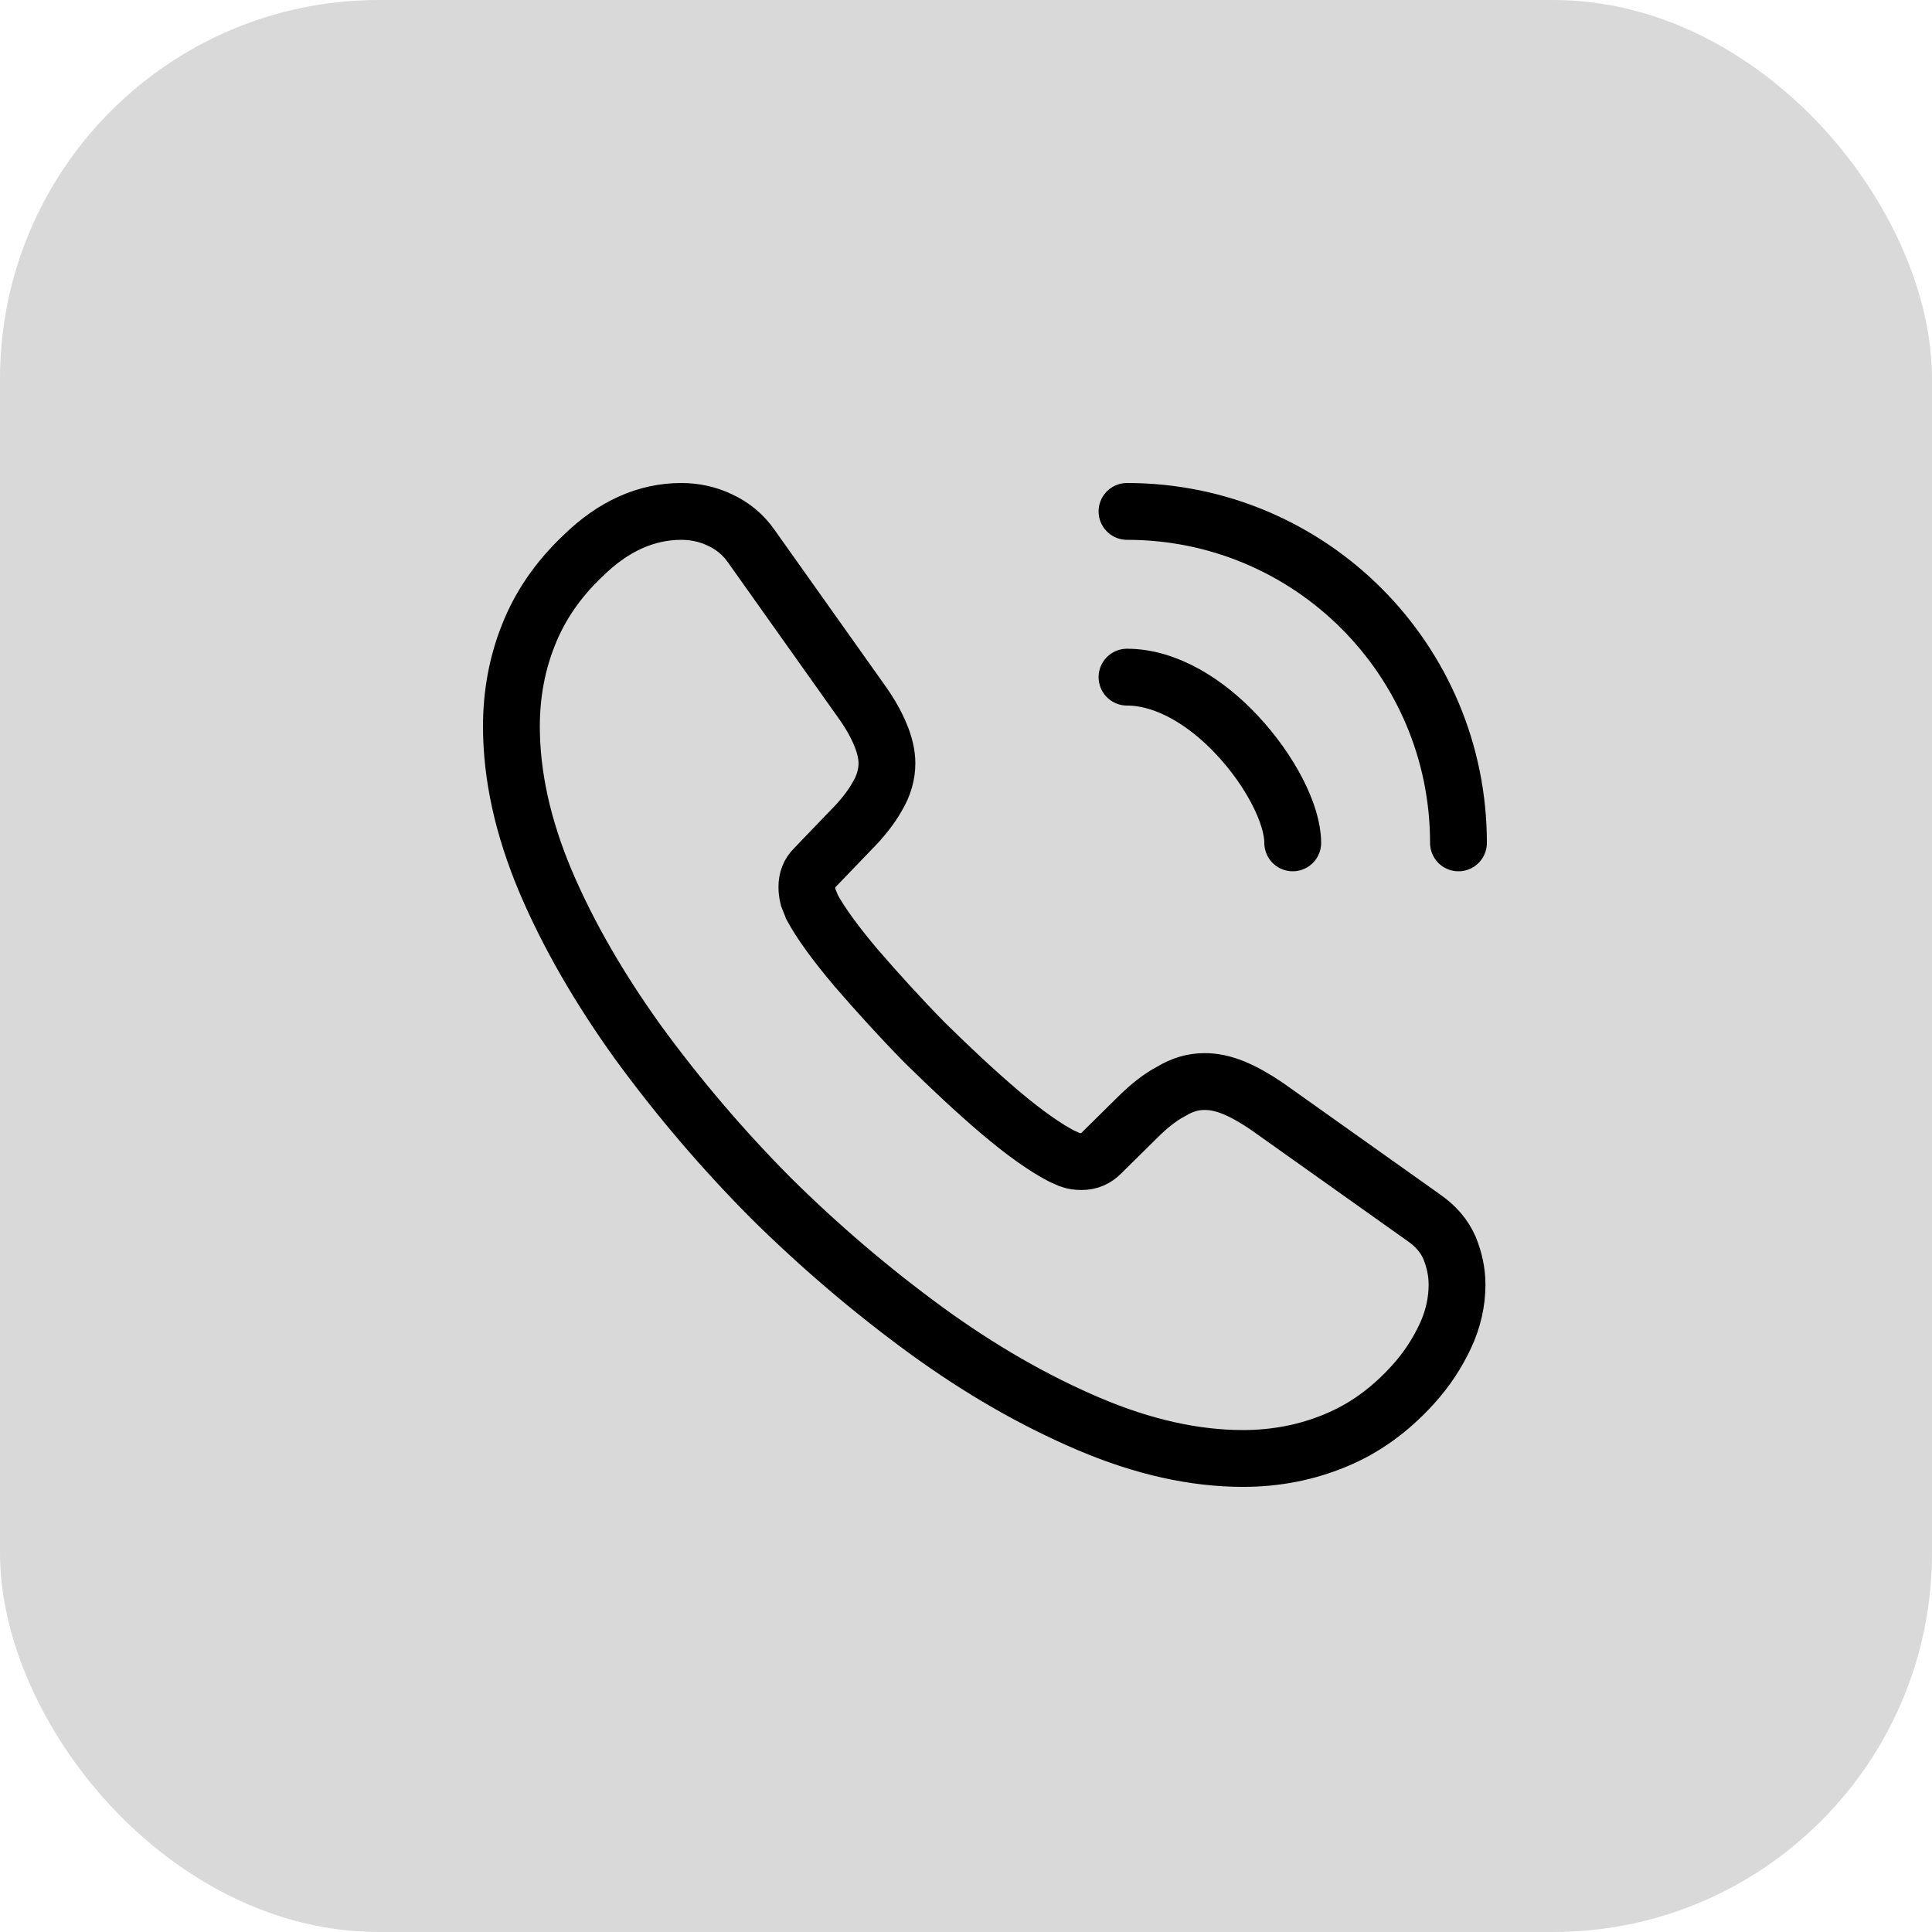 <svg width="51" height="51" viewBox="0 0 51 51" fill="none" xmlns="http://www.w3.org/2000/svg">
<rect width="51" height="51" rx="10" fill="#D9D9D9"/>
<path d="M38.462 33.913C38.462 34.362 38.362 34.825 38.15 35.275C37.938 35.725 37.663 36.15 37.3 36.55C36.688 37.225 36.013 37.712 35.25 38.025C34.5 38.337 33.688 38.5 32.812 38.5C31.538 38.5 30.175 38.2 28.738 37.587C27.3 36.975 25.863 36.15 24.438 35.112C22.985 34.05 21.615 32.88 20.337 31.613C19.073 30.34 17.908 28.974 16.85 27.525C15.825 26.1 15 24.675 14.4 23.262C13.8 21.837 13.5 20.475 13.5 19.175C13.5 18.325 13.65 17.512 13.95 16.762C14.25 16 14.725 15.3 15.387 14.675C16.188 13.887 17.062 13.5 17.988 13.5C18.337 13.5 18.688 13.575 19 13.725C19.325 13.875 19.613 14.1 19.837 14.425L22.738 18.512C22.962 18.825 23.125 19.113 23.238 19.387C23.35 19.65 23.413 19.913 23.413 20.15C23.413 20.45 23.325 20.75 23.15 21.038C22.988 21.325 22.75 21.625 22.45 21.925L21.5 22.913C21.363 23.05 21.3 23.212 21.3 23.413C21.3 23.512 21.312 23.6 21.337 23.7C21.375 23.8 21.413 23.875 21.438 23.95C21.663 24.363 22.05 24.9 22.6 25.55C23.163 26.2 23.762 26.863 24.413 27.525C25.087 28.188 25.738 28.8 26.4 29.363C27.05 29.913 27.587 30.288 28.012 30.512C28.075 30.538 28.15 30.575 28.238 30.613C28.337 30.65 28.438 30.663 28.55 30.663C28.762 30.663 28.925 30.587 29.062 30.45L30.012 29.512C30.325 29.2 30.625 28.962 30.913 28.812C31.2 28.637 31.488 28.55 31.8 28.55C32.038 28.55 32.288 28.6 32.562 28.712C32.837 28.825 33.125 28.988 33.438 29.2L37.575 32.138C37.9 32.362 38.125 32.625 38.263 32.938C38.388 33.25 38.462 33.562 38.462 33.913V33.913Z" stroke="black" stroke-width="1.5" stroke-miterlimit="10"/>
<path d="M34.125 22.25C34.125 21.5 33.538 20.35 32.663 19.413C31.863 18.55 30.8 17.875 29.75 17.875M38.5 22.25C38.5 17.413 34.587 13.5 29.75 13.5" stroke="black" stroke-width="1.5" stroke-linecap="round" stroke-linejoin="round"/>
</svg>
